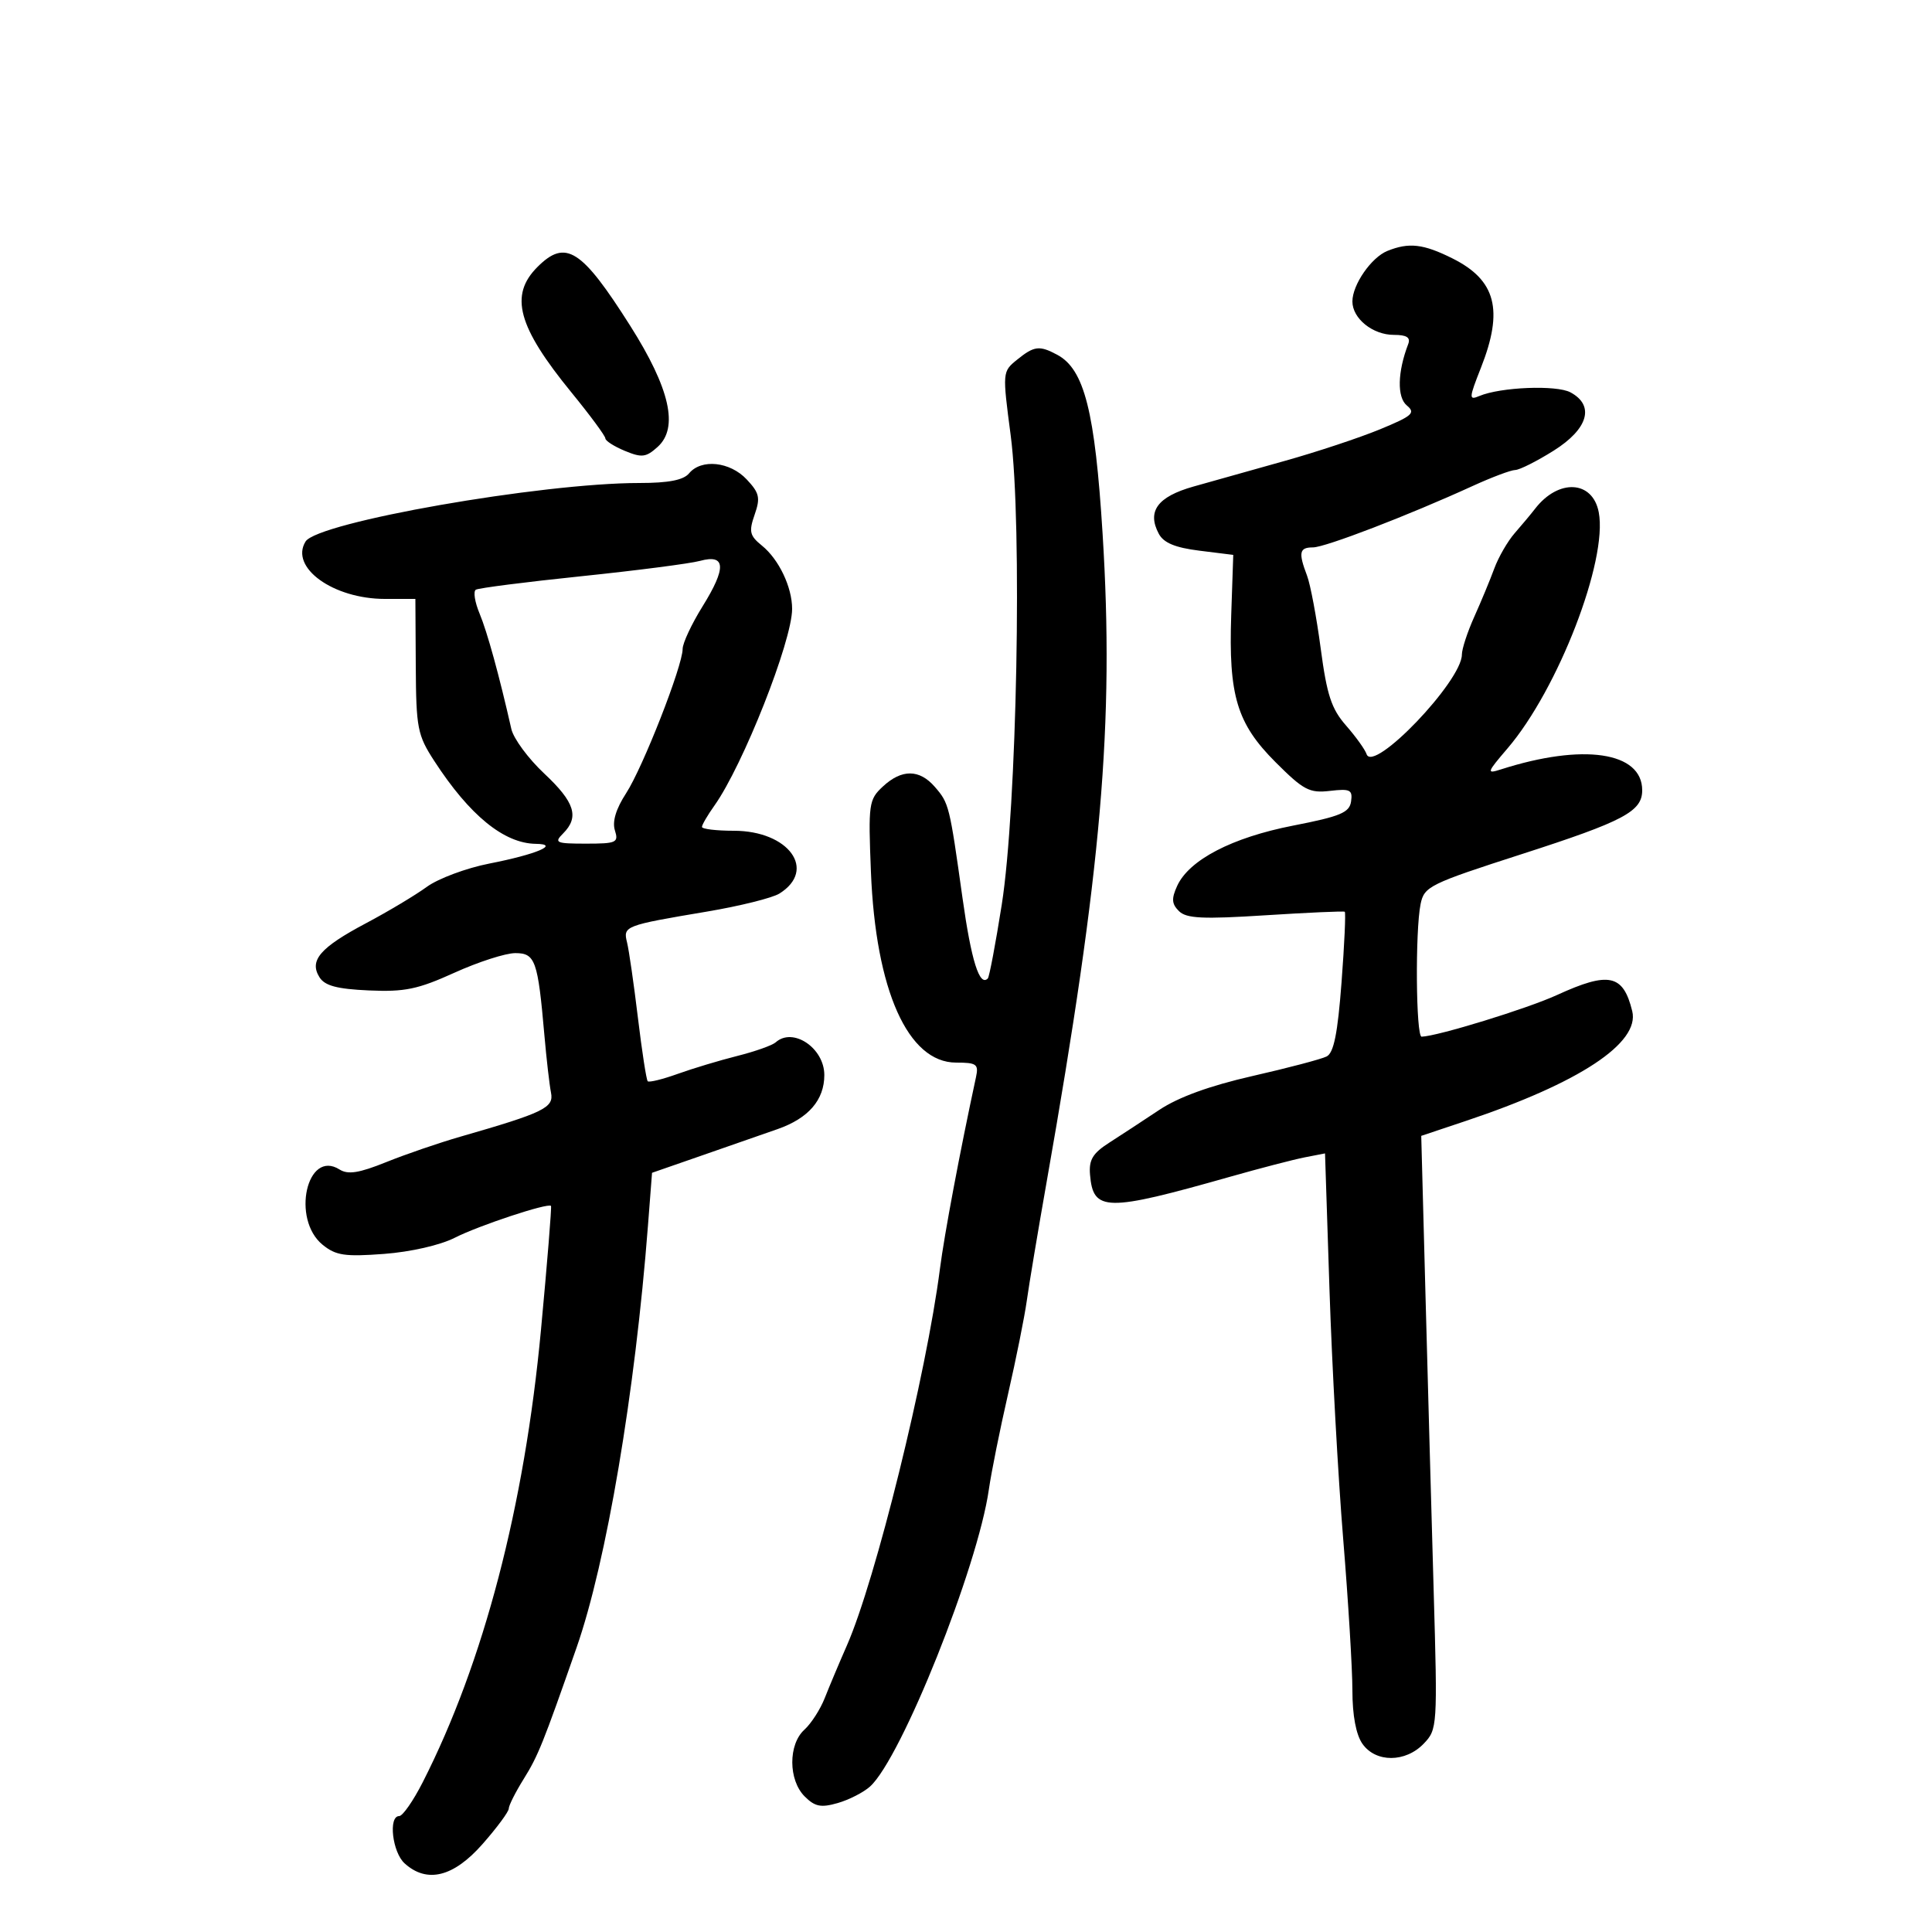 <svg xmlns="http://www.w3.org/2000/svg" width="300" height="300" viewBox="0 0 300 300" version="1.1">
	<path d="M 215.430 38.965 C 212.934 39.975, 210 44.214, 210 46.810 C 210 49.457, 213.154 52, 216.436 52 C 218.433 52, 219.060 52.402, 218.666 53.429 C 217.003 57.762, 216.914 61.683, 218.448 62.957 C 219.851 64.121, 219.332 64.582, 214.275 66.667 C 211.099 67.976, 204.450 70.182, 199.500 71.567 C 194.550 72.953, 188.167 74.747, 185.314 75.553 C 179.735 77.130, 178.073 79.399, 179.941 82.890 C 180.694 84.297, 182.485 85.041, 186.246 85.509 L 191.500 86.163 191.184 95.479 C 190.758 108.025, 192.059 112.345, 198.075 118.361 C 202.409 122.695, 203.330 123.180, 206.514 122.809 C 209.656 122.442, 210.052 122.639, 209.794 124.446 C 209.546 126.180, 208.145 126.765, 200.815 128.196 C 191.306 130.053, 184.629 133.526, 182.785 137.574 C 181.882 139.555, 181.941 140.366, 183.073 141.482 C 184.232 142.625, 186.757 142.746, 196.500 142.124 C 203.100 141.703, 208.641 141.457, 208.813 141.576 C 208.986 141.696, 208.761 146.630, 208.313 152.542 C 207.712 160.487, 207.109 163.488, 206 164.047 C 205.175 164.464, 200 165.829, 194.500 167.081 C 187.856 168.594, 182.990 170.363, 180 172.353 C 177.525 174, 174.041 176.282, 172.258 177.424 C 169.677 179.077, 169.066 180.091, 169.258 182.399 C 169.739 188.165, 171.730 188.195, 191 182.728 C 195.675 181.401, 200.906 180.042, 202.624 179.708 L 205.749 179.100 206.443 200.300 C 206.825 211.960, 207.782 229.358, 208.569 238.961 C 209.356 248.565, 210 259.152, 210 262.489 C 210 266.361, 210.563 269.359, 211.557 270.777 C 213.621 273.724, 218.241 273.711, 221.080 270.750 C 223.195 268.544, 223.225 268.081, 222.619 247 C 222.279 235.175, 221.706 214.447, 221.345 200.937 L 220.690 176.375 227.595 174.066 C 245.241 168.166, 254.666 161.947, 253.452 157.006 C 252.046 151.284, 249.835 150.813, 241.751 154.514 C 237.130 156.629, 223.260 160.898, 220.750 160.976 C 219.864 161.004, 219.736 144.534, 220.590 140.375 C 221.150 137.649, 221.966 137.247, 236.340 132.612 C 252.154 127.513, 255 126.003, 255 122.712 C 255 116.738, 245.824 115.382, 233.064 119.472 C 230.790 120.201, 230.858 119.984, 234.088 116.211 C 241.942 107.035, 249.679 87.005, 248.253 79.543 C 247.305 74.584, 242.004 74.293, 238.365 79 C 237.727 79.825, 236.309 81.524, 235.214 82.775 C 234.118 84.026, 232.687 86.501, 232.033 88.275 C 231.380 90.049, 229.980 93.425, 228.922 95.777 C 227.865 98.129, 227 100.769, 227 101.643 C 227 105.765, 213.218 120.154, 212.199 117.096 C 211.962 116.386, 210.526 114.387, 209.007 112.653 C 206.743 110.068, 206.036 107.915, 205.079 100.699 C 204.437 95.859, 203.482 90.767, 202.956 89.384 C 201.589 85.790, 201.755 85, 203.874 85 C 205.766 85, 218.679 80.035, 228.653 75.473 C 231.627 74.113, 234.608 72.991, 235.280 72.981 C 235.951 72.971, 238.637 71.620, 241.250 69.979 C 246.619 66.608, 247.668 62.963, 243.857 60.923 C 241.675 59.756, 233.014 60.102, 229.718 61.489 C 228.063 62.185, 228.080 61.870, 229.968 57.082 C 233.499 48.123, 232.291 43.499, 225.537 40.126 C 221.019 37.869, 218.774 37.611, 215.430 38.965 M 83.455 41.455 C 79.062 45.847, 80.380 50.713, 88.737 60.945 C 91.632 64.489, 94 67.697, 94 68.073 C 94 68.450, 95.361 69.321, 97.026 70.011 C 99.666 71.104, 100.316 71.024, 102.128 69.385 C 105.408 66.416, 104.025 60.318, 97.867 50.597 C 90.296 38.647, 87.828 37.081, 83.455 41.455 M 157.930 55.856 C 155.650 57.702, 155.645 57.763, 156.940 67.606 C 158.753 81.390, 157.909 125.557, 155.548 140.500 C 154.592 146.550, 153.620 151.695, 153.388 151.933 C 152.103 153.255, 150.822 149.184, 149.458 139.446 C 147.437 125.023, 147.362 124.724, 145.160 122.184 C 142.765 119.423, 140.015 119.406, 137.085 122.135 C 134.902 124.169, 134.814 124.800, 135.237 135.385 C 135.973 153.784, 140.985 165, 148.471 165 C 151.647 165, 151.985 165.247, 151.553 167.250 C 149.053 178.844, 146.644 191.650, 145.956 197 C 143.837 213.469, 135.961 245.361, 131.508 255.500 C 130.300 258.250, 128.751 261.930, 128.065 263.678 C 127.379 265.425, 125.958 267.633, 124.909 268.583 C 122.383 270.868, 122.403 276.403, 124.946 278.946 C 126.539 280.539, 127.470 280.726, 130.084 279.976 C 131.839 279.473, 134.099 278.315, 135.106 277.404 C 139.969 273.003, 151.829 243.348, 153.549 231.287 C 153.925 228.654, 155.263 222, 156.522 216.500 C 157.781 211, 159.092 204.475, 159.435 202 C 159.778 199.525, 161.170 191.200, 162.527 183.500 C 171.067 135.059, 173.036 112.261, 171.213 82.920 C 170.029 63.863, 168.377 57.342, 164.160 55.086 C 161.394 53.605, 160.586 53.705, 157.930 55.856 M 107 73.500 C 106.128 74.551, 103.815 75, 99.271 75 C 84.028 75, 49.299 81.090, 47.446 84.087 C 44.960 88.110, 51.727 92.999, 59.784 93.001 L 64.500 93.001 64.561 103.416 C 64.617 113.088, 64.822 114.138, 67.436 118.165 C 72.917 126.608, 78.256 130.965, 83.200 131.030 C 87.023 131.081, 83.302 132.662, 76 134.090 C 72.425 134.789, 68.049 136.418, 66.276 137.711 C 64.503 139.004, 60.255 141.545, 56.837 143.357 C 49.701 147.140, 47.974 149.146, 49.610 151.750 C 50.438 153.069, 52.326 153.572, 57.279 153.794 C 62.844 154.043, 64.878 153.622, 70.563 151.044 C 74.256 149.370, 78.508 148, 80.013 148 C 83.117 148, 83.518 149.129, 84.531 160.721 C 84.857 164.449, 85.320 168.476, 85.560 169.668 C 86.031 172.007, 84.456 172.772, 71.500 176.499 C 68.200 177.448, 63.012 179.227, 59.970 180.453 C 55.744 182.156, 54.036 182.425, 52.720 181.595 C 47.651 178.398, 45.205 189.310, 50.099 193.289 C 52.147 194.954, 53.547 195.163, 59.619 194.708 C 63.769 194.397, 68.357 193.349, 70.619 192.197 C 74.339 190.303, 85.103 186.741, 85.559 187.253 C 85.680 187.389, 84.980 196.050, 84.003 206.500 C 81.441 233.912, 75.105 258.149, 65.638 276.750 C 64.169 279.637, 62.524 282, 61.983 282 C 60.274 282, 60.921 287.618, 62.829 289.345 C 66.298 292.485, 70.420 291.466, 74.915 286.359 C 77.162 283.807, 79 281.323, 79 280.839 C 79 280.356, 80.046 278.282, 81.324 276.230 C 83.554 272.650, 84.330 270.721, 89.531 255.834 C 94.166 242.568, 98.613 216.277, 100.616 190.306 L 101.248 182.112 108.874 179.463 C 113.068 178.006, 118.413 176.143, 120.752 175.324 C 125.544 173.644, 128 170.801, 128 166.932 C 128 162.736, 123.122 159.454, 120.450 161.853 C 119.927 162.321, 117.250 163.271, 114.500 163.962 C 111.750 164.653, 107.577 165.909, 105.228 166.754 C 102.878 167.598, 100.784 168.111, 100.575 167.894 C 100.366 167.677, 99.679 163.225, 99.050 158 C 98.420 152.775, 97.663 147.530, 97.368 146.344 C 96.733 143.796, 96.970 143.705, 109.769 141.552 C 114.866 140.695, 119.934 139.434, 121.030 138.749 C 126.898 135.084, 122.476 129, 113.944 129 C 111.225 129, 109 128.732, 109 128.404 C 109 128.077, 109.867 126.591, 110.926 125.103 C 115.366 118.868, 123 99.546, 123 94.543 C 123 91.168, 120.939 86.848, 118.315 84.725 C 116.409 83.183, 116.260 82.553, 117.179 79.916 C 118.094 77.293, 117.926 76.550, 115.944 74.441 C 113.347 71.676, 108.901 71.209, 107 73.500 M 108.693 87.094 C 107.149 87.514, 98.859 88.586, 90.270 89.477 C 81.682 90.367, 74.309 91.309, 73.887 91.570 C 73.465 91.830, 73.727 93.496, 74.469 95.272 C 75.659 98.122, 77.524 104.898, 79.402 113.201 C 79.739 114.687, 82.036 117.798, 84.507 120.114 C 89.267 124.575, 89.987 126.871, 87.429 129.429 C 86 130.857, 86.324 131, 90.996 131 C 95.735 131, 96.084 130.839, 95.479 128.933 C 95.049 127.578, 95.648 125.598, 97.218 123.183 C 99.821 119.180, 106 103.408, 106 100.766 C 106 99.868, 107.391 96.895, 109.091 94.160 C 112.828 88.148, 112.707 86.001, 108.693 87.094" stroke="none" fill="black" fill-rule="evenodd"/>
</svg>
